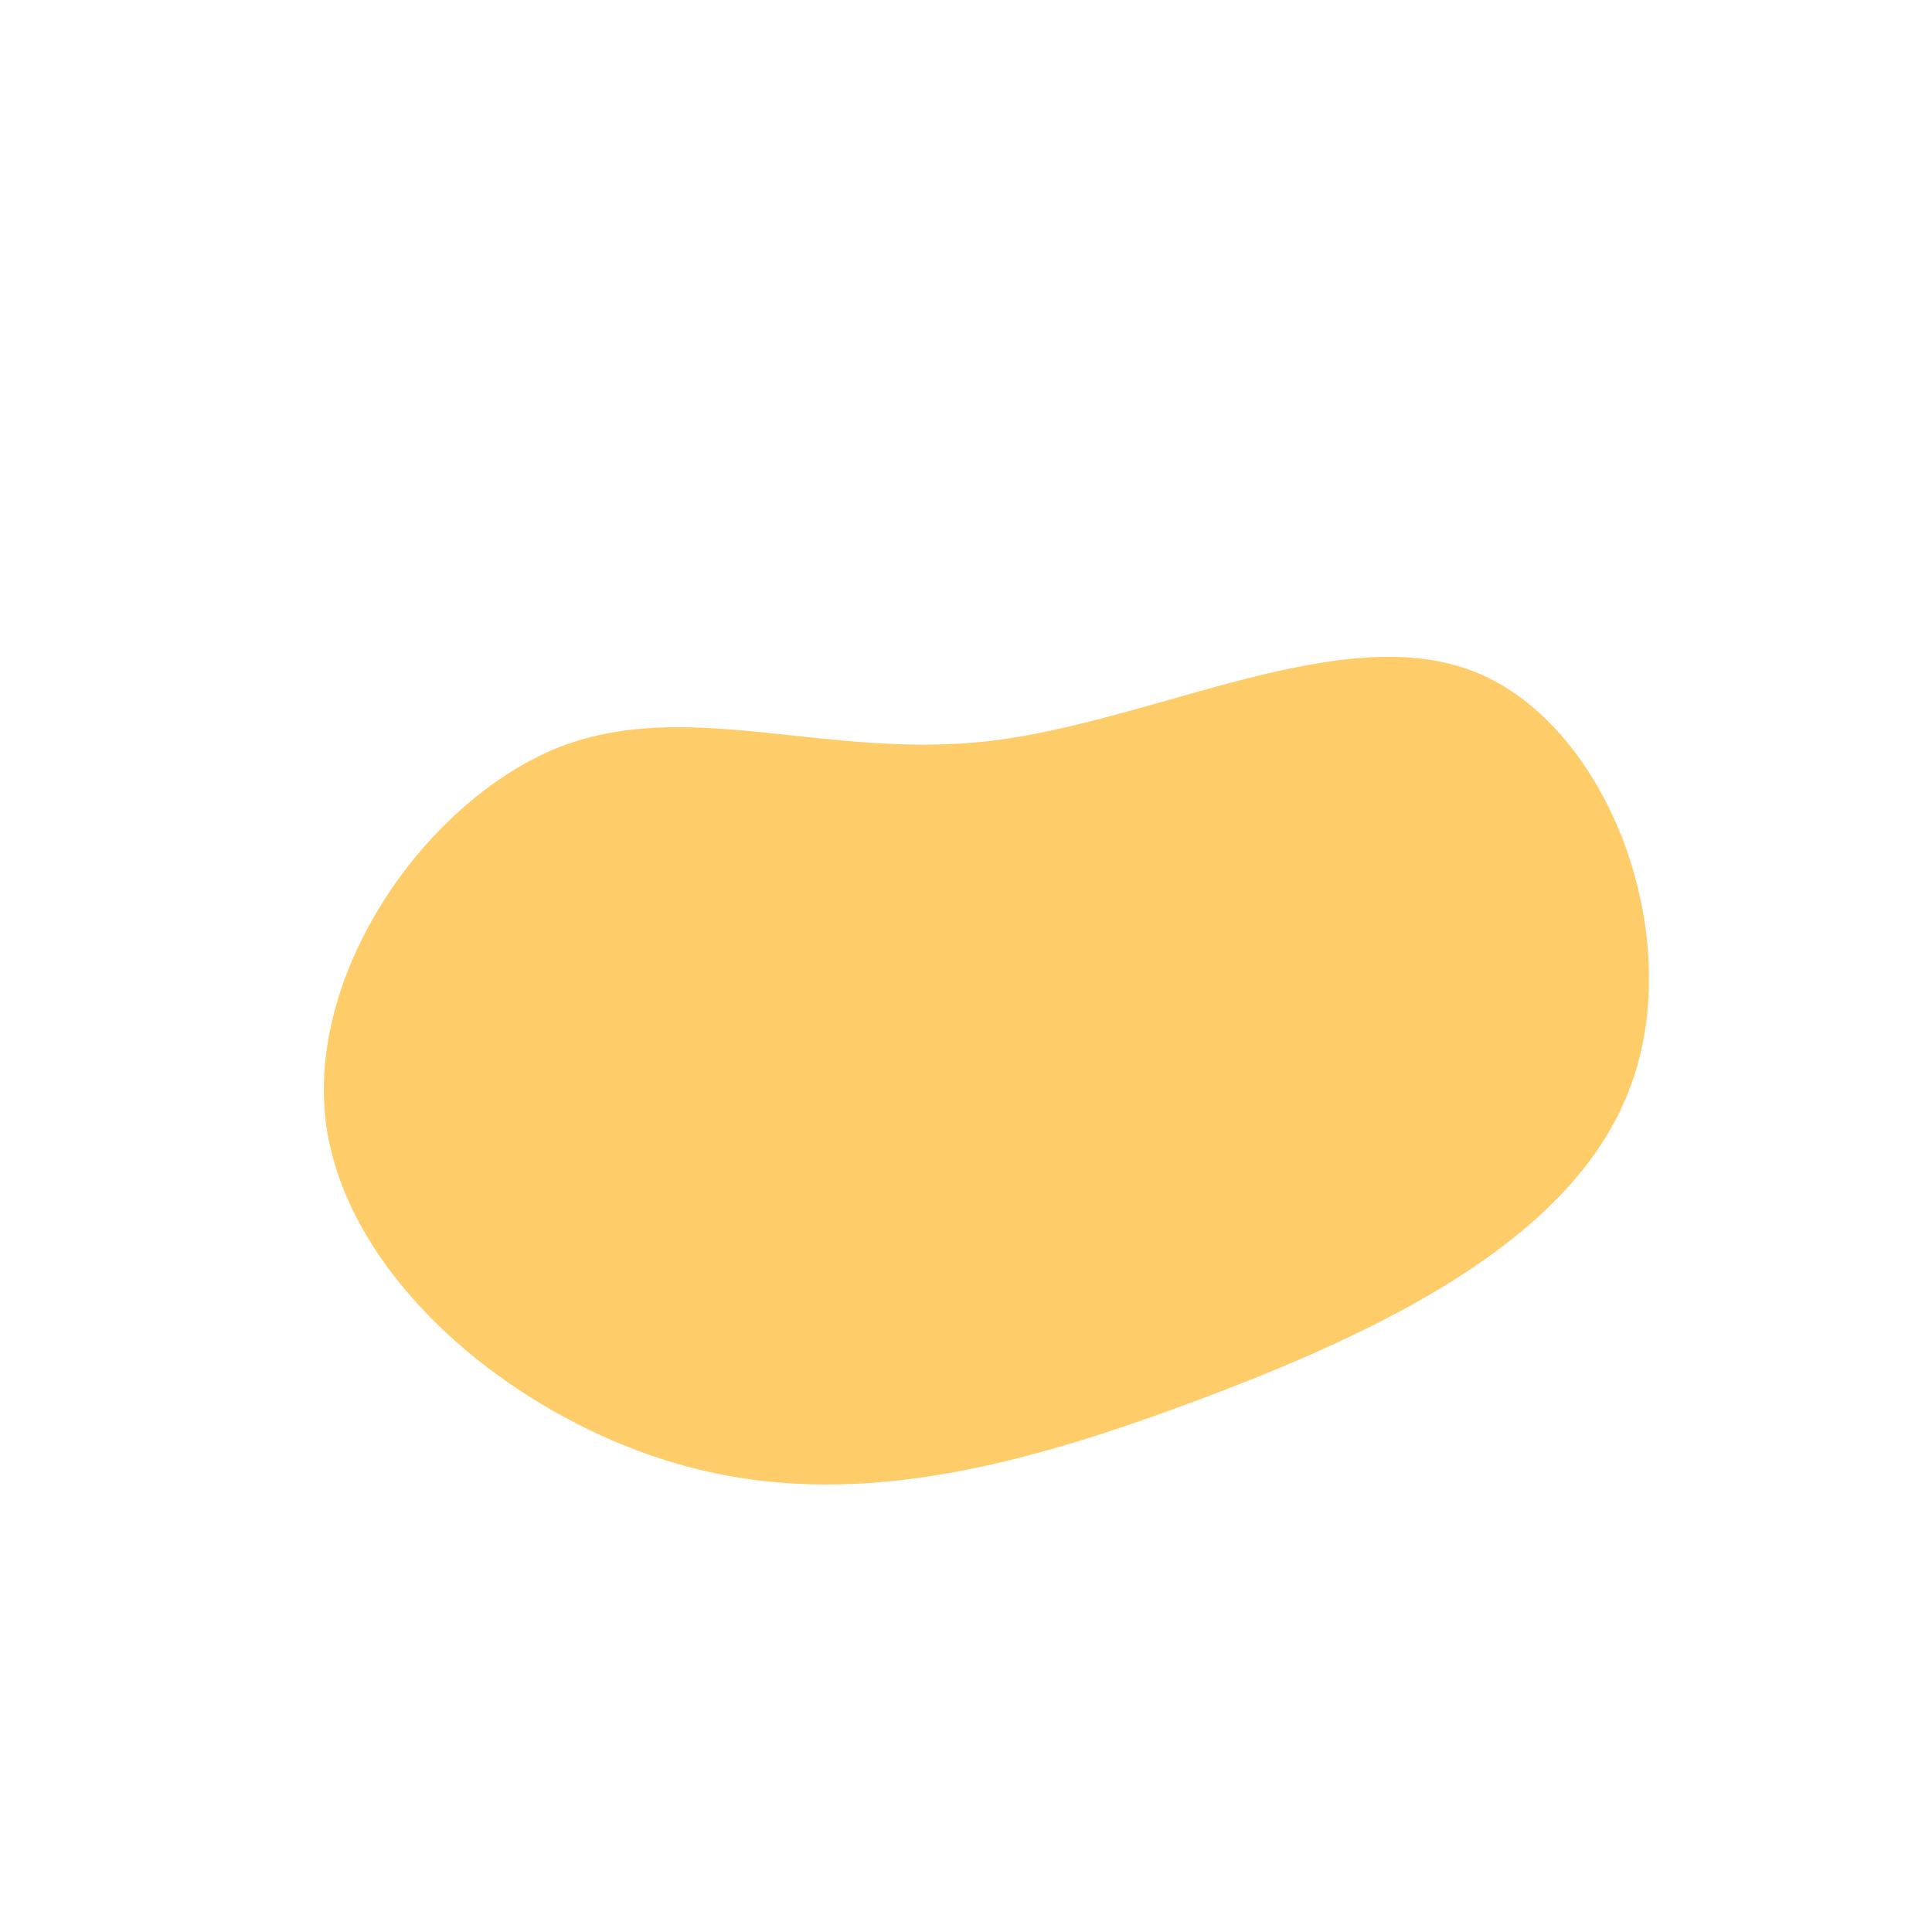 <?xml version="1.0" standalone="no"?>
<svg viewBox="0 0 200 200" xmlns="http://www.w3.org/2000/svg">
  <path fill="#FFCC6A" d="M52.8,-30.4C66.6,-24.8,74.7,-2.9,68.7,12.7C62.8,28.4,42.8,37.9,24.1,44.9C5.4,51.9,-12,56.5,-29.3,51.7C-46.6,46.9,-63.8,32.7,-66.2,16.7C-68.5,0.8,-56,-16.9,-42.5,-22.5C-29,-28,-14.5,-21.3,2.5,-23.3C19.5,-25.3,39,-36,52.8,-30.4Z" transform="translate(100 100)" />
</svg>
